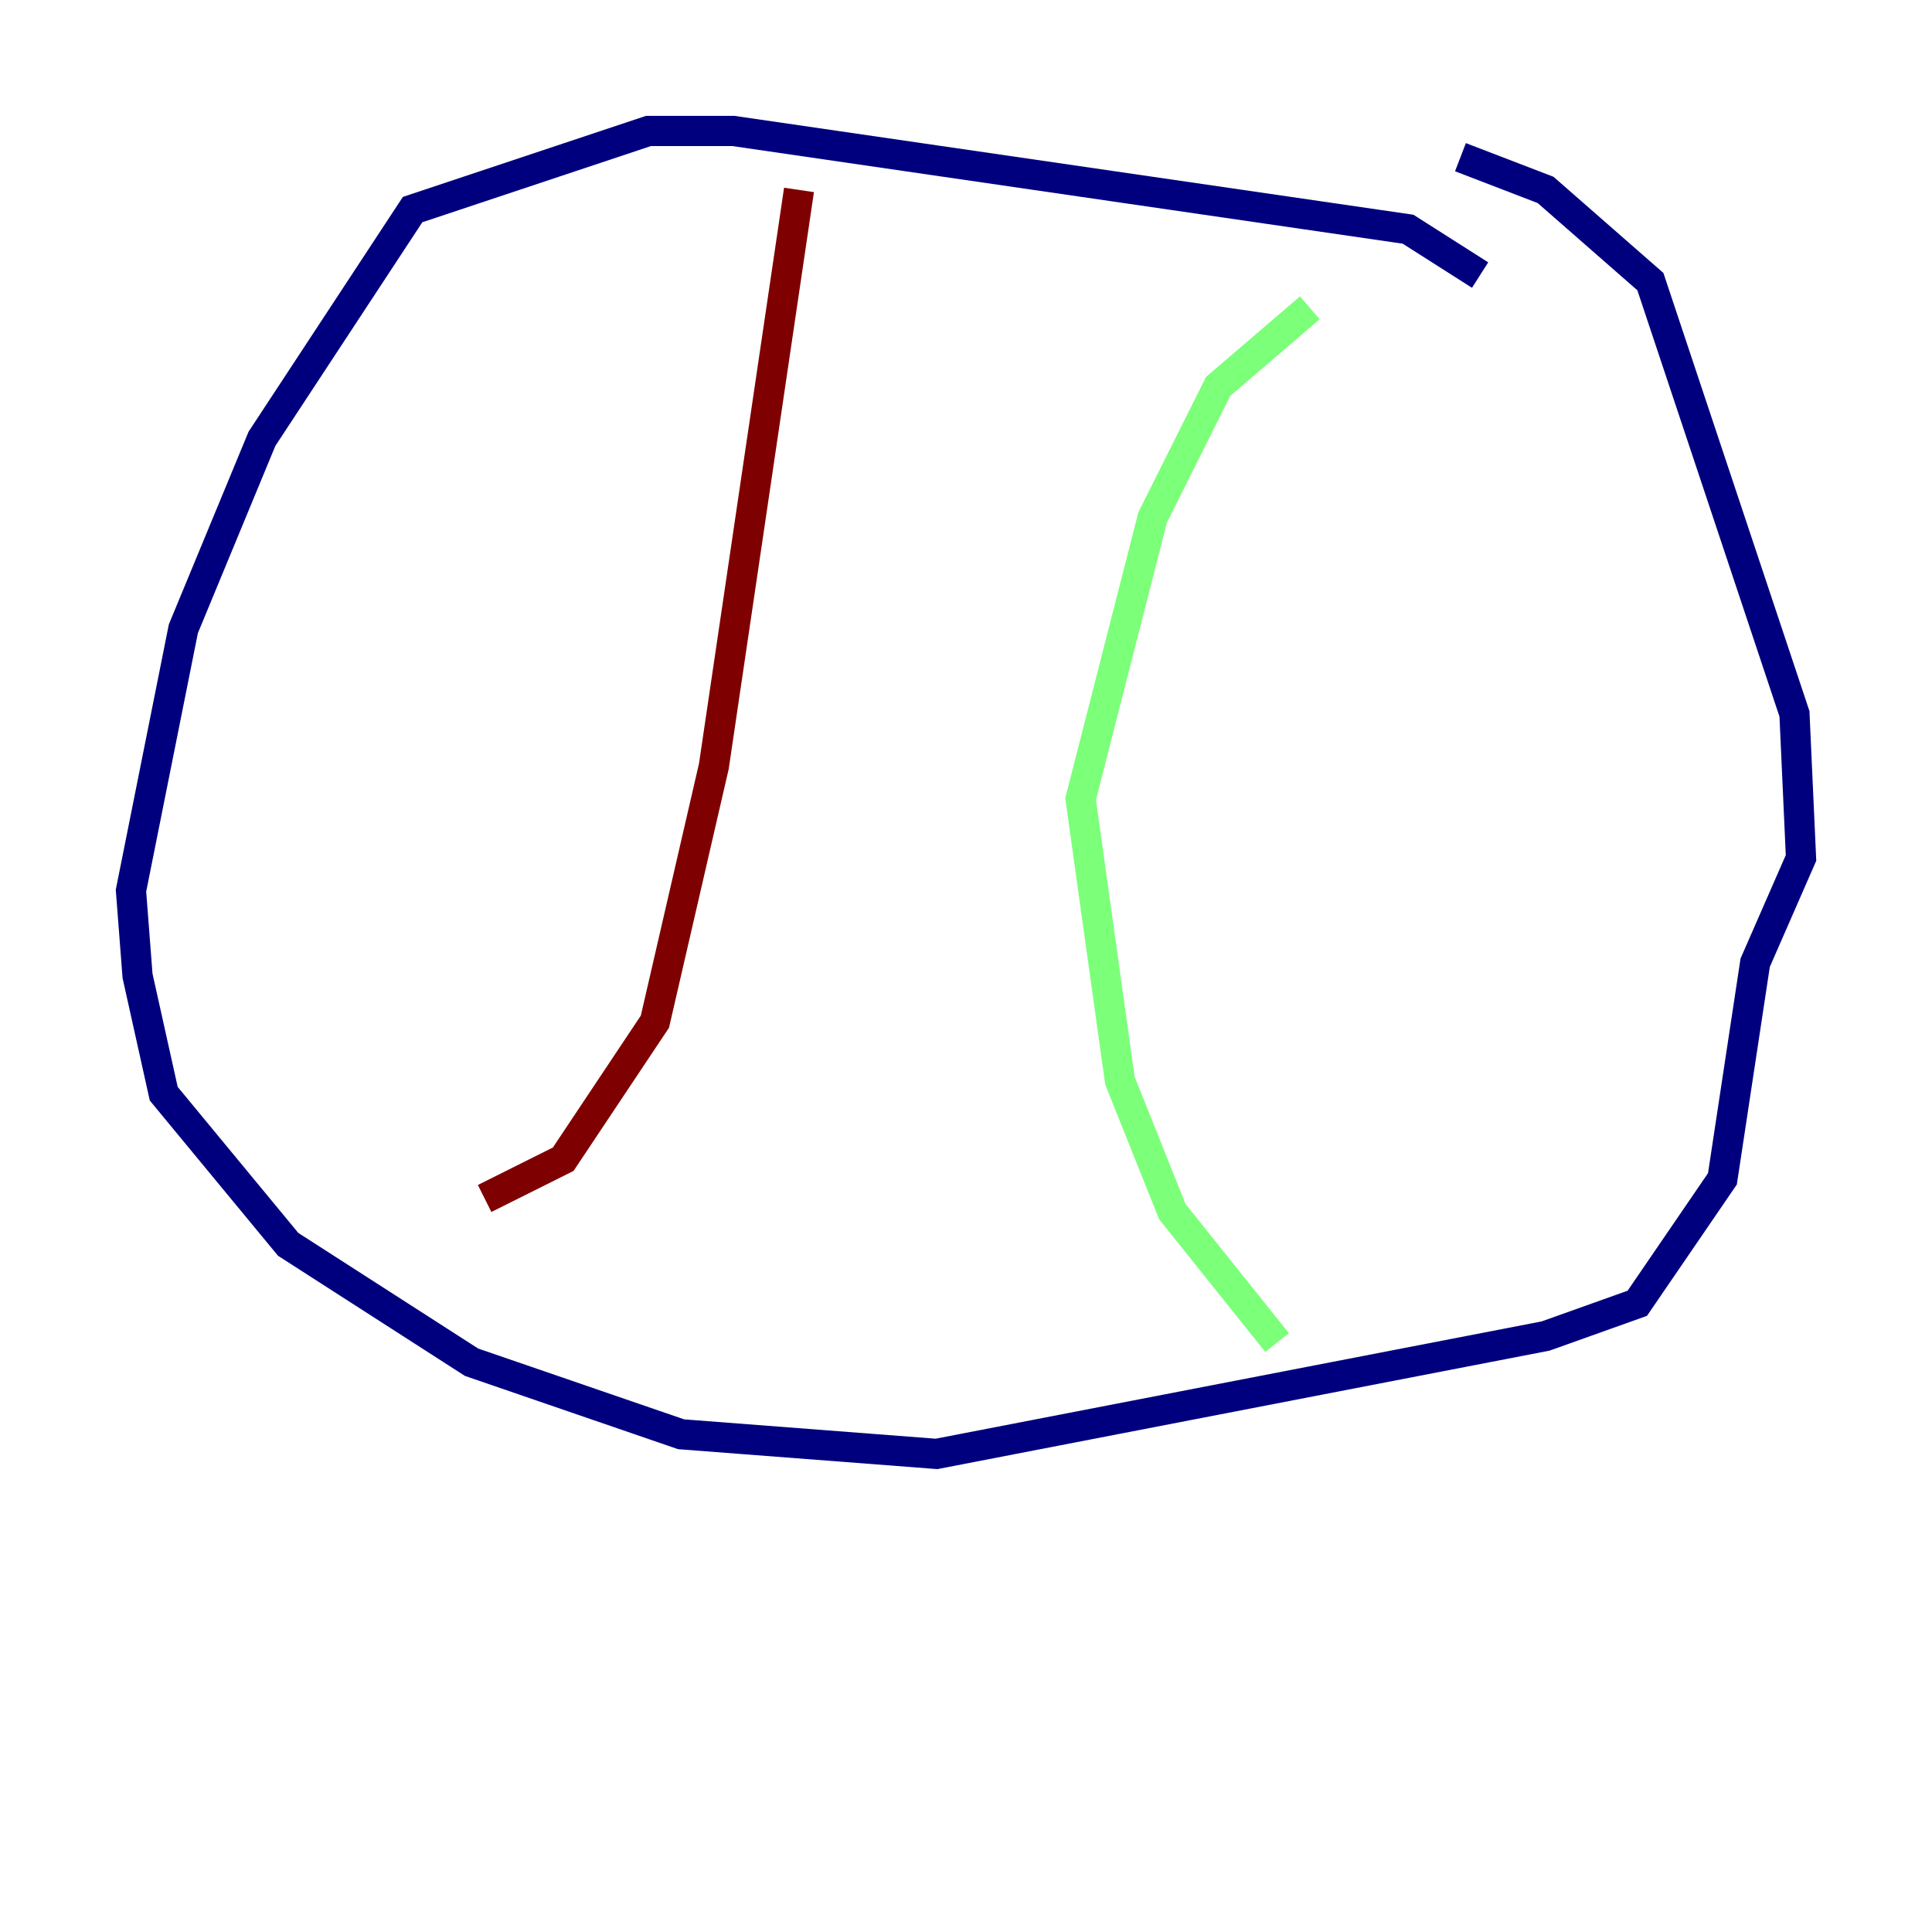 <?xml version="1.0" encoding="utf-8" ?>
<svg baseProfile="tiny" height="128" version="1.2" viewBox="0,0,128,128" width="128" xmlns="http://www.w3.org/2000/svg" xmlns:ev="http://www.w3.org/2001/xml-events" xmlns:xlink="http://www.w3.org/1999/xlink"><defs /><polyline fill="none" points="98.061,18.224 93.288,15.186 48.597,8.678 42.956,8.678 27.336,13.885 17.356,29.071 12.149,41.654 8.678,59.01 9.112,64.651 10.848,72.461 19.091,82.441 31.241,90.251 45.125,95.024 62.047,96.325 102.4,88.515 108.475,86.346 114.115,78.102 116.285,63.783 119.322,56.841 118.888,47.295 109.342,18.658 102.4,12.583 96.759,10.414" stroke="#00007f" stroke-width="2" /><polyline fill="none" points="86.78,20.393 80.705,25.6 76.366,34.278 71.593,52.936 74.197,71.593 77.668,80.271 84.61,88.949" stroke="#7cff79" stroke-width="2" /><polyline fill="none" points="52.936,12.583 47.295,50.766 43.39,67.688 37.315,76.8 32.108,79.403" stroke="#7f0000" stroke-width="2" /></svg>